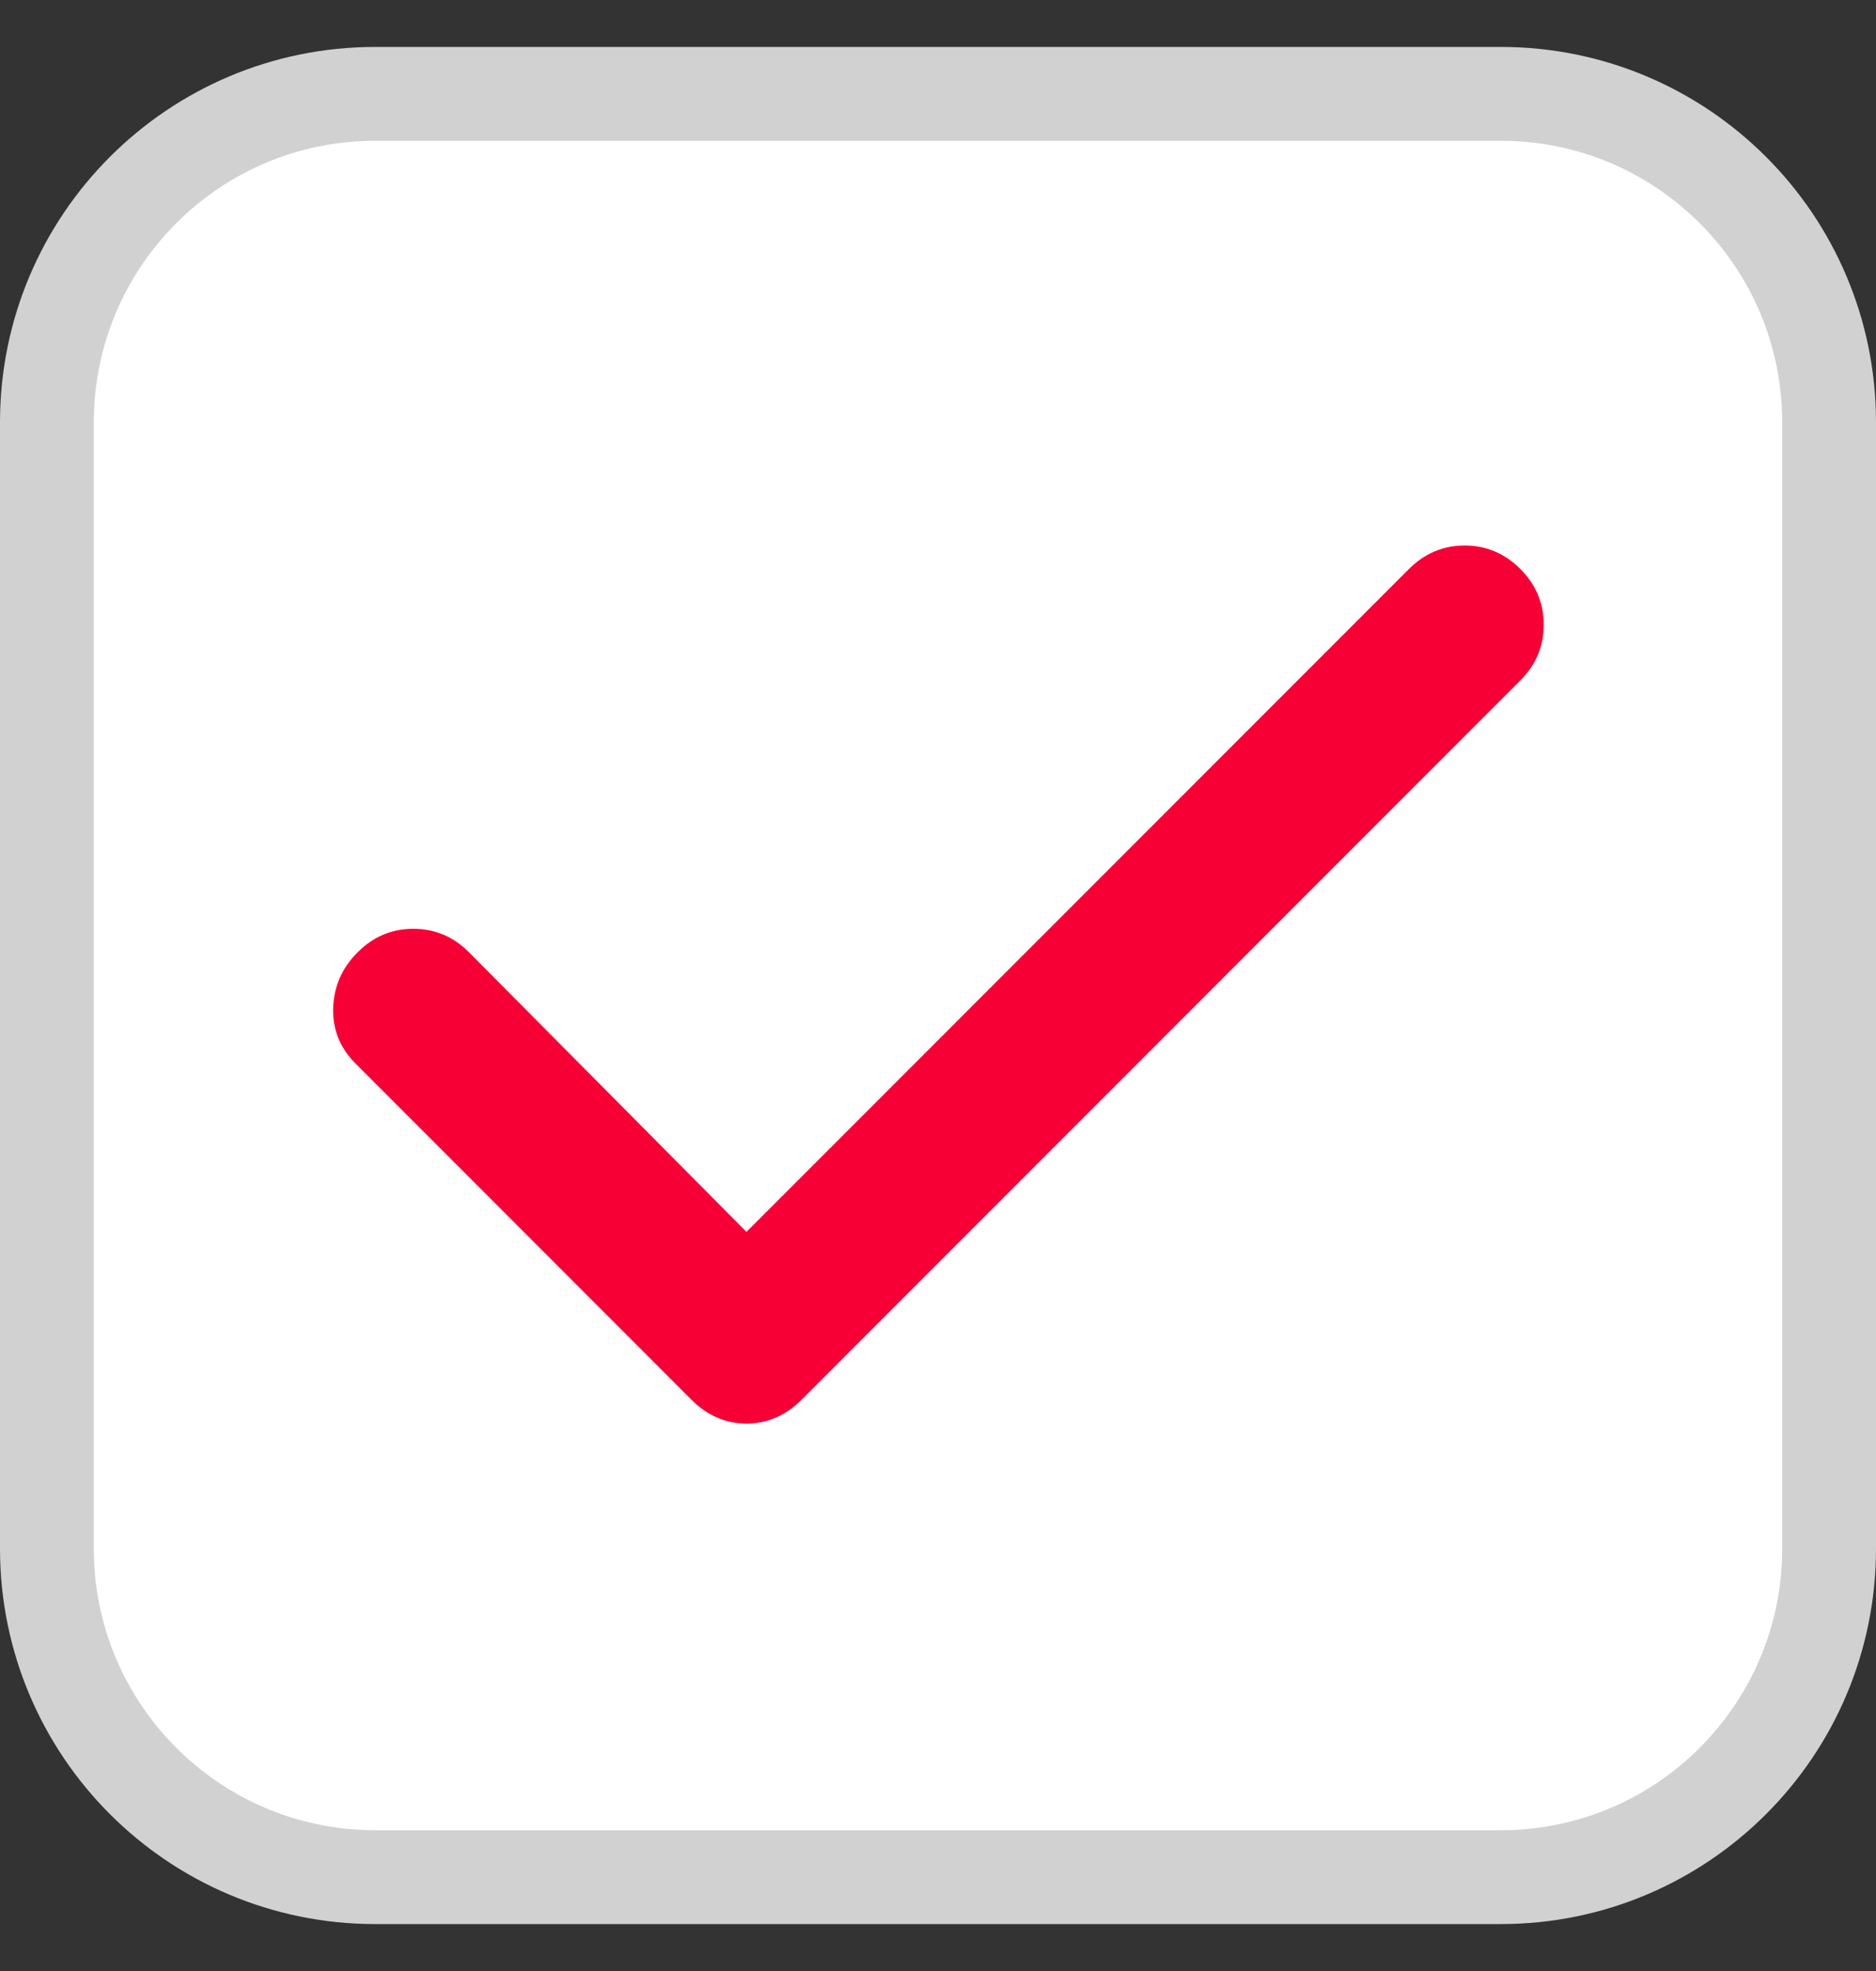 <svg width="20" height="21" viewBox="0 0 20 21" fill="none" xmlns="http://www.w3.org/2000/svg">
<rect x="0" y="0" width="20" height="21" fill="#333333" stroke="none"/>
<g id="Checkbox">
<path id="Rectangle 28" d="M0.5 4.5C0.5 2.567 2.067 1 4 1H16C17.933 1 19.5 2.567 19.5 4.5V16.5C19.5 18.433 17.933 20 16 20H4C2.067 20 0.5 18.433 0.5 16.5V4.5Z" fill="white" stroke="#D1D1D1"/>
<g id="check">
<path id="Vector" d="M7.958 13.125L15.021 6.062C15.188 5.896 15.386 5.812 15.615 5.812C15.844 5.812 16.042 5.896 16.208 6.062C16.375 6.229 16.458 6.427 16.458 6.656C16.458 6.885 16.375 7.083 16.208 7.25L8.542 14.917C8.375 15.083 8.181 15.167 7.958 15.167C7.736 15.167 7.542 15.083 7.375 14.917L3.792 11.333C3.625 11.167 3.545 10.969 3.552 10.74C3.559 10.51 3.646 10.312 3.813 10.146C3.979 9.979 4.177 9.896 4.406 9.896C4.636 9.896 4.833 9.979 5 10.146L7.958 13.125Z" fill="#F70035"/>
</g>
</g>
</svg>
